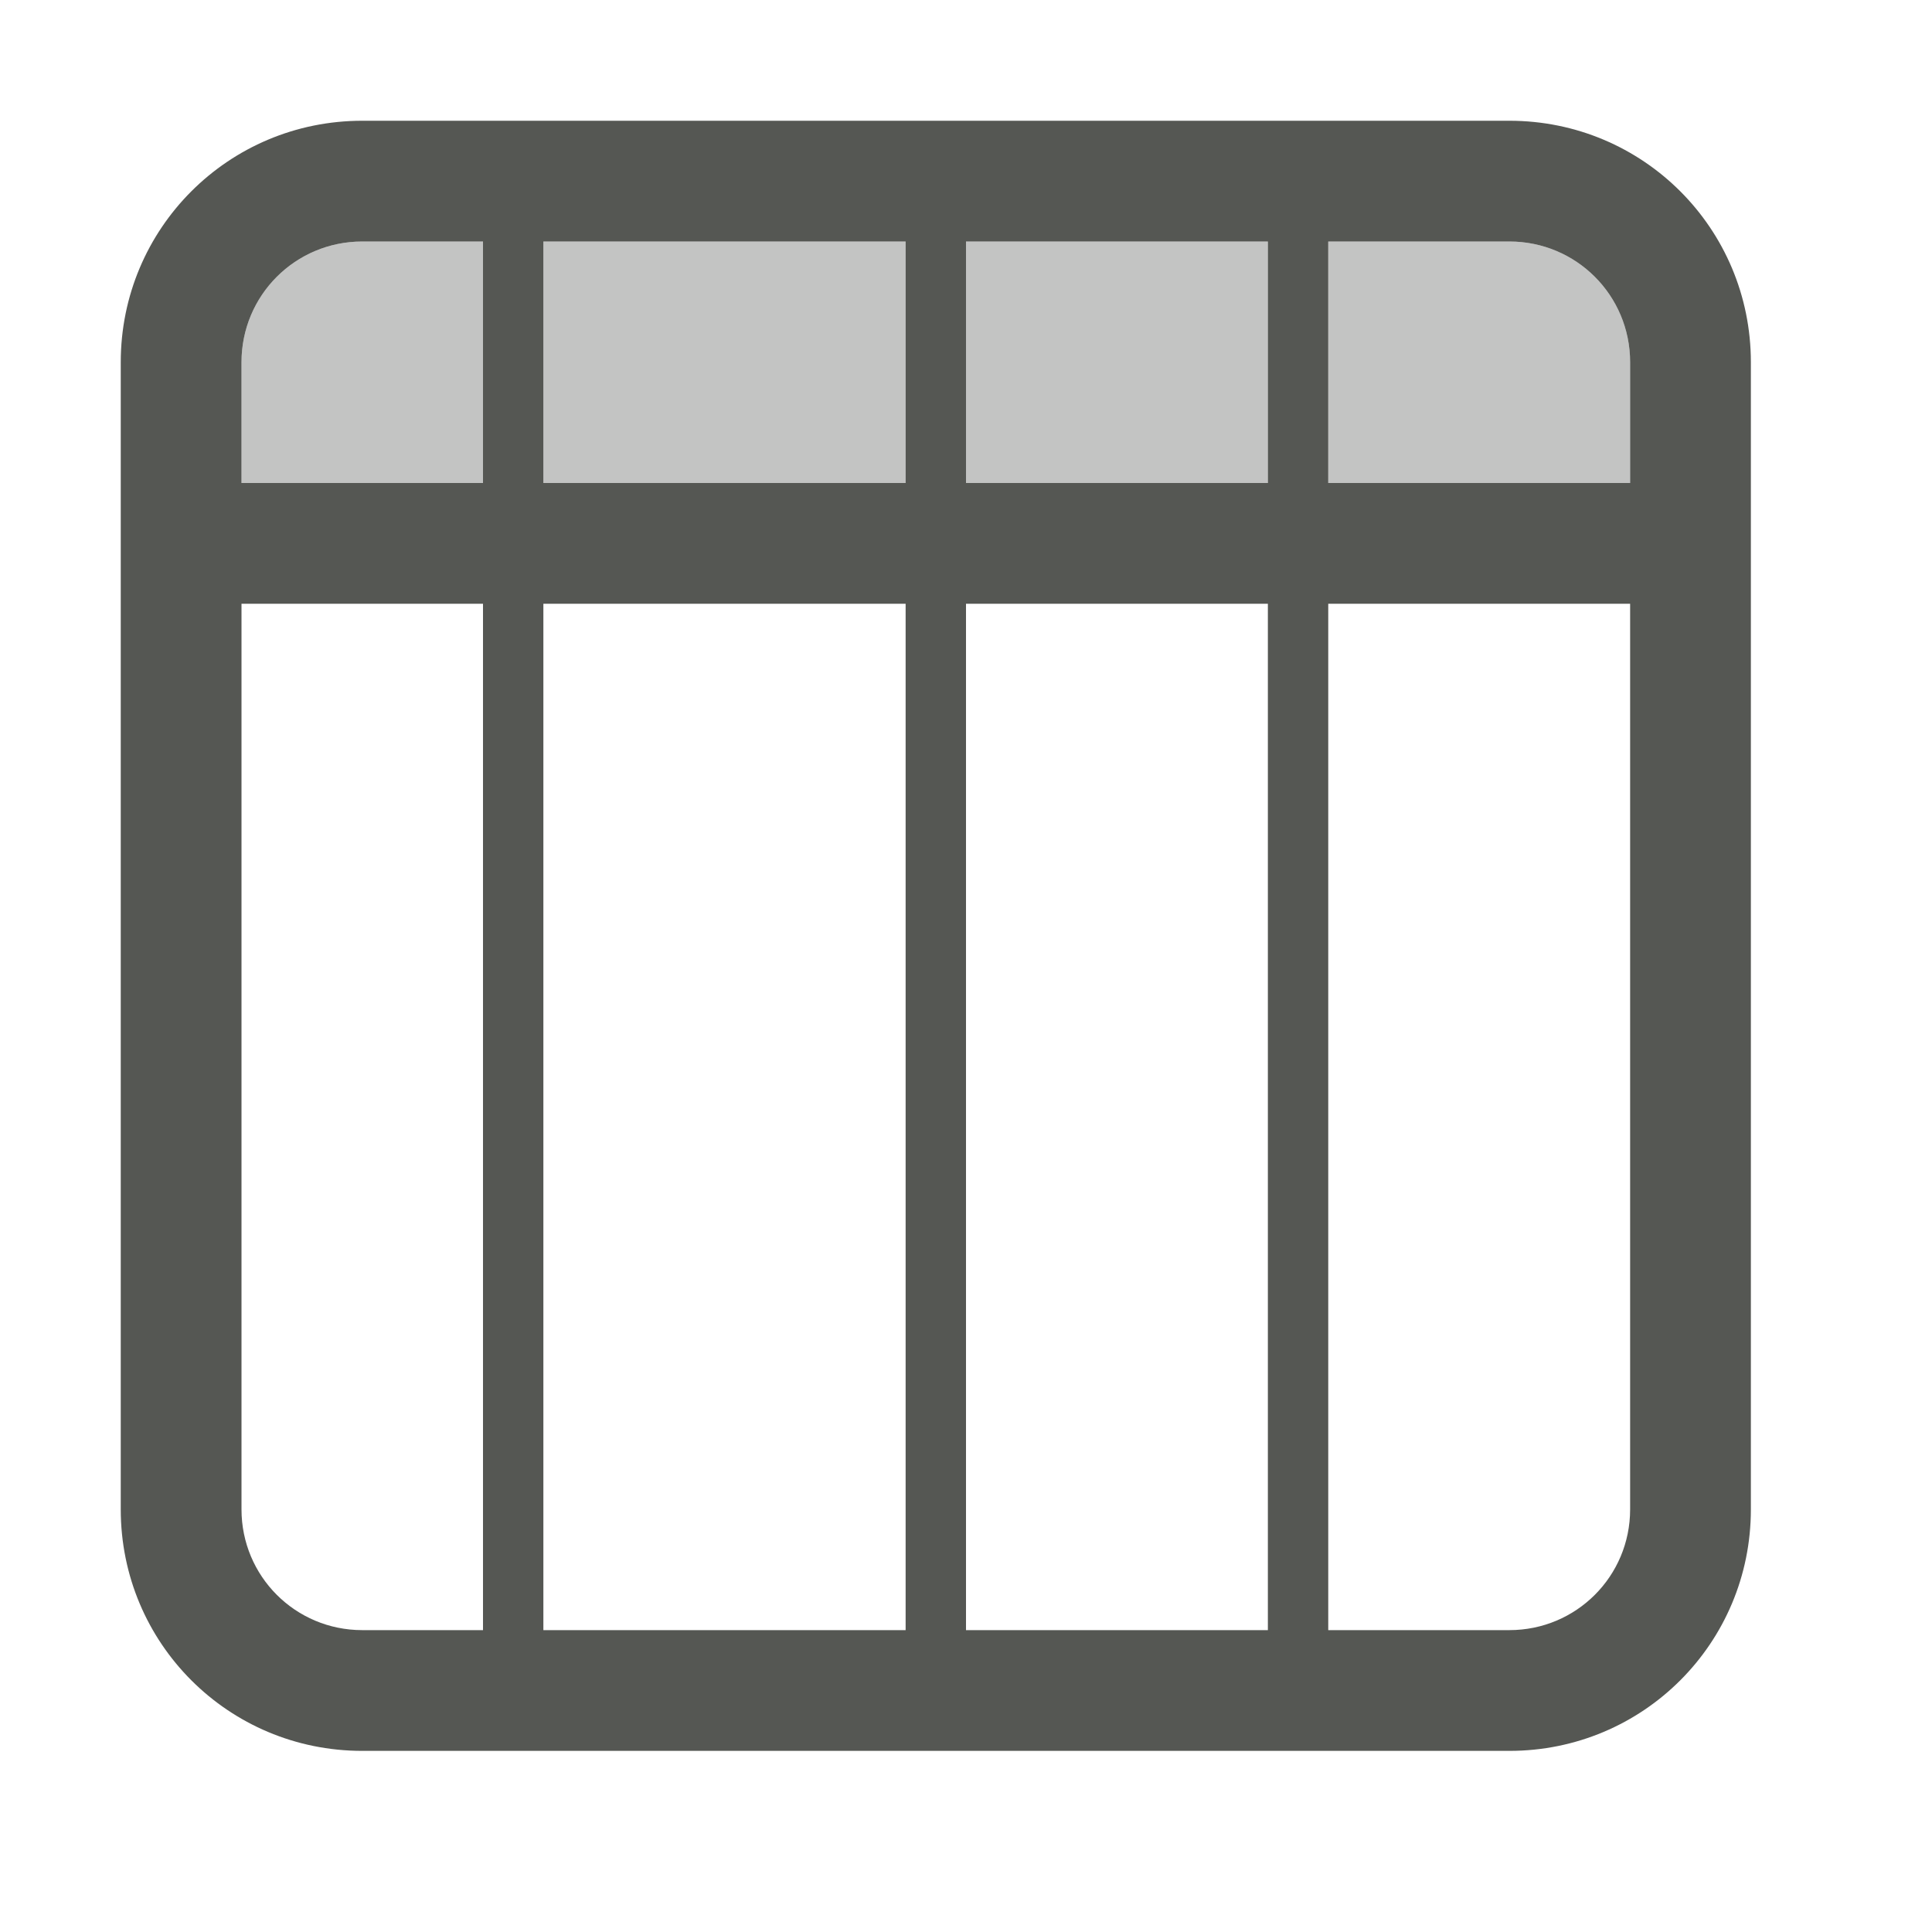 <svg viewBox="0 0 32 32" xmlns="http://www.w3.org/2000/svg"><g fill="#555753"><path d="m6 4c-1.108 0-2 .892-2 2v2h4v-4zm3 0v4h6v-4zm7 0v4h5v-4zm6 0v4h5v-2c0-1.108-.892-2-2-2z" opacity=".35"/><path d="m6 2c-2.216 0-4 1.784-4 4v19c0 2.216 1.784 4 4 4h19c2.216 0 4-1.784 4-4v-19c0-2.216-1.784-4-4-4zm0 2h2v4h-4v-2c0-1.108.892-2 2-2zm3 0h6v4h-6zm7 0h5v4h-5zm6 0h3c1.108 0 2 .892 2 2v2h-5zm-18 6h4v17h-2c-1.108 0-2-.892-2-2zm5 0h6v17h-6zm7 0h5v17h-5zm6 0h5v15c0 1.108-.892 2-2 2h-3z"/></g></svg>